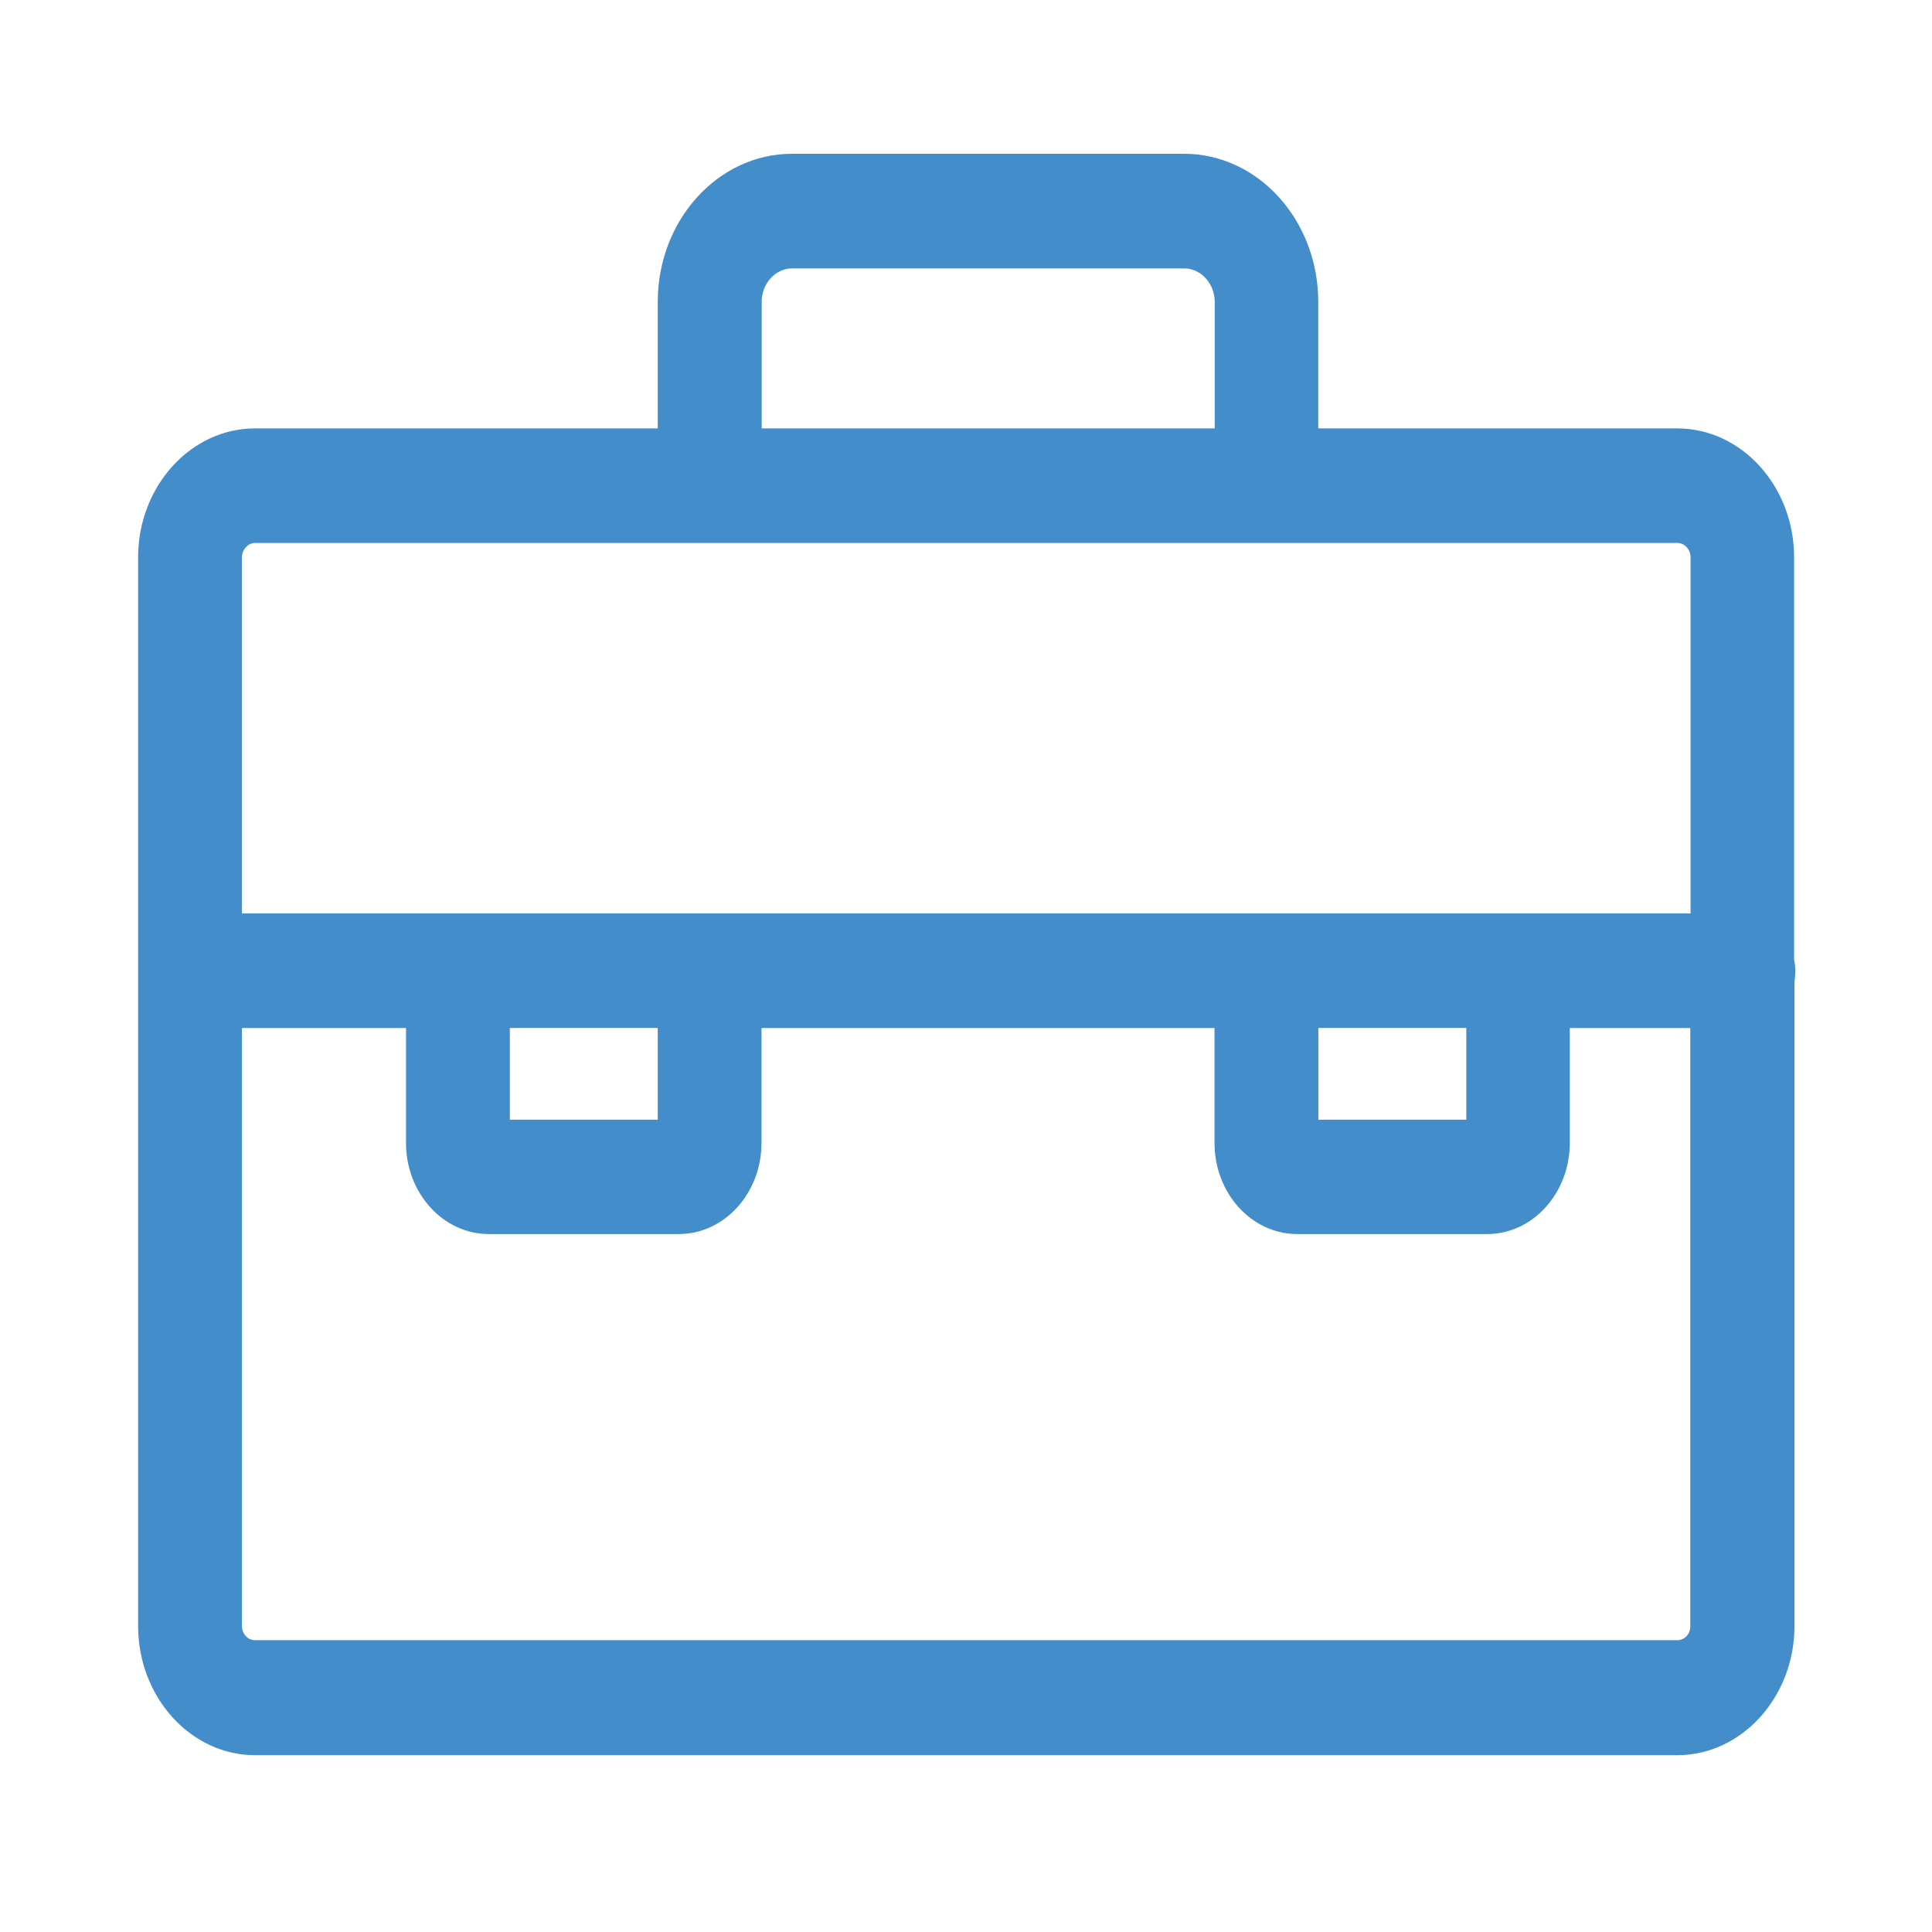 <?xml version="1.0" encoding="utf-8"?>
<!-- Generator: Adobe Illustrator 16.0.0, SVG Export Plug-In . SVG Version: 6.00 Build 0)  -->
<!DOCTYPE svg PUBLIC "-//W3C//DTD SVG 1.1//EN" "http://www.w3.org/Graphics/SVG/1.1/DTD/svg11.dtd">
<svg version="1.1" id="图层_1" xmlns="http://www.w3.org/2000/svg" xmlns:xlink="http://www.w3.org/1999/xlink" x="0px" y="0px"
	 width="27px" height="27px" viewBox="0 0 27 27" enable-background="new 0 0 27 27" xml:space="preserve">
<path fill="#448DCB" d="M25.09,13.565c0-0.051-0.006-0.103-0.017-0.153V7.79c0-0.993-0.733-1.803-1.634-1.803h-5.016V4.221
	c0-1.144-0.841-2.072-1.876-2.072H11.07c-1.036,0-1.878,0.928-1.878,2.072v1.766H3.564c-0.9,0-1.634,0.811-1.634,1.803v14.934
	c0,0.992,0.734,1.805,1.634,1.805h19.877c0.9,0,1.637-0.813,1.637-1.805v-9.005C25.086,13.668,25.09,13.616,25.09,13.565z
	 M10.644,4.221c0-0.259,0.192-0.47,0.427-0.47h5.478c0.234,0,0.427,0.211,0.427,0.47v1.766h-6.331V4.221z M3.564,7.588h19.877
	c0.102,0,0.185,0.09,0.185,0.202v4.975H3.38V7.79C3.382,7.682,3.464,7.588,3.564,7.588z M18.424,14.366h2.068v1.282h-2.068V14.366z
	 M7.125,14.366h2.067v1.282H7.125V14.366z M23.441,22.922H3.564c-0.101,0-0.183-0.088-0.183-0.2v-8.355h2.293v1.606
	c0,0.703,0.521,1.273,1.156,1.273h2.657c0.639,0,1.155-0.574,1.155-1.273v-1.606h6.331v1.606c0,0.703,0.519,1.273,1.154,1.273h2.657
	c0.638,0,1.154-0.574,1.154-1.273v-1.606h1.684v8.357C23.626,22.834,23.541,22.922,23.441,22.922z"/>
</svg>
